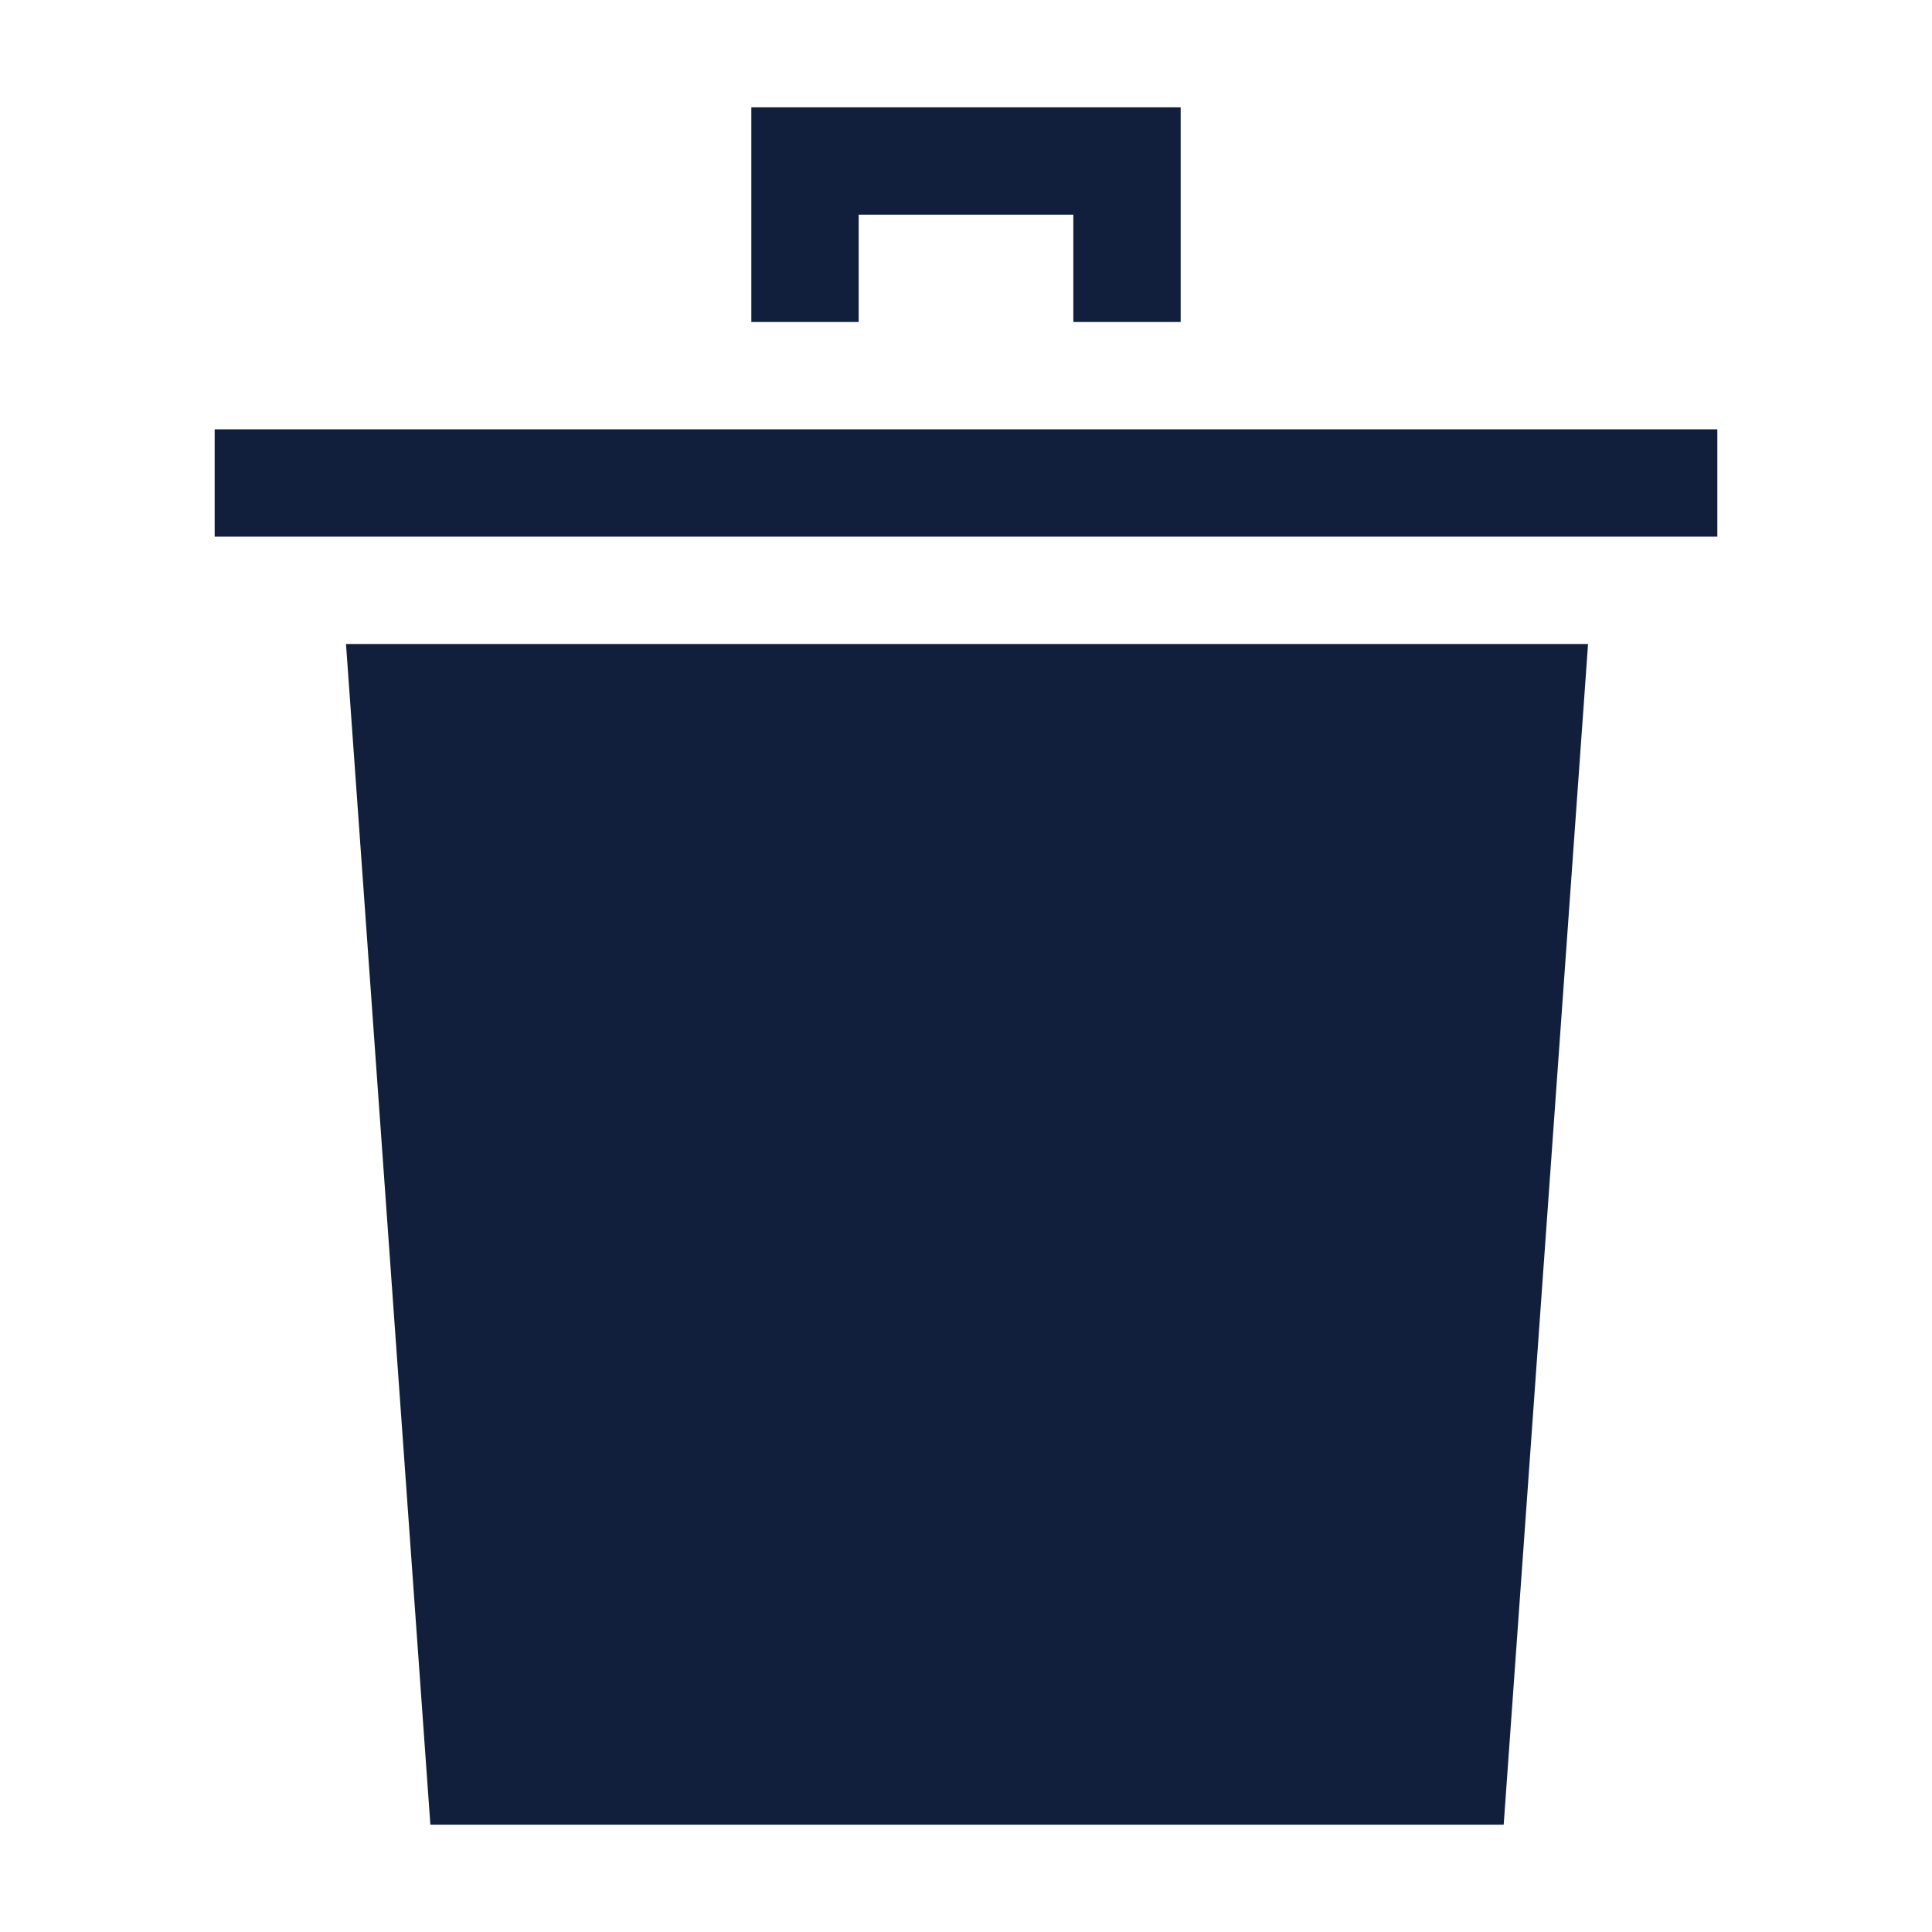 <svg id="Layer_1" data-name="Layer 1" xmlns="http://www.w3.org/2000/svg" viewBox="0 0 450 450"><defs><style>.cls-1{fill:#121f3c;}.cls-2{fill:none;}</style></defs><title>Trash</title><polygon id="_Path_" data-name="&lt;Path&gt;" class="cls-1" points="80.59 150 100.24 425 150.88 425 179.56 425 350.24 425 369.89 150 159.91 150 131.22 150 80.59 150"/><polygon id="_Path_2" data-name="&lt;Path&gt;" class="cls-1" points="275 75 275 49.68 275 42.18 275 25 175 25 175 42.18 175 49.68 175 75 200 75 200 50 250 50 250 75 275 75"/><rect id="_Path_3" data-name="&lt;Path&gt;" class="cls-1" x="50" y="100" width="350" height="25"/><rect class="cls-2" width="450" height="450"/></svg>